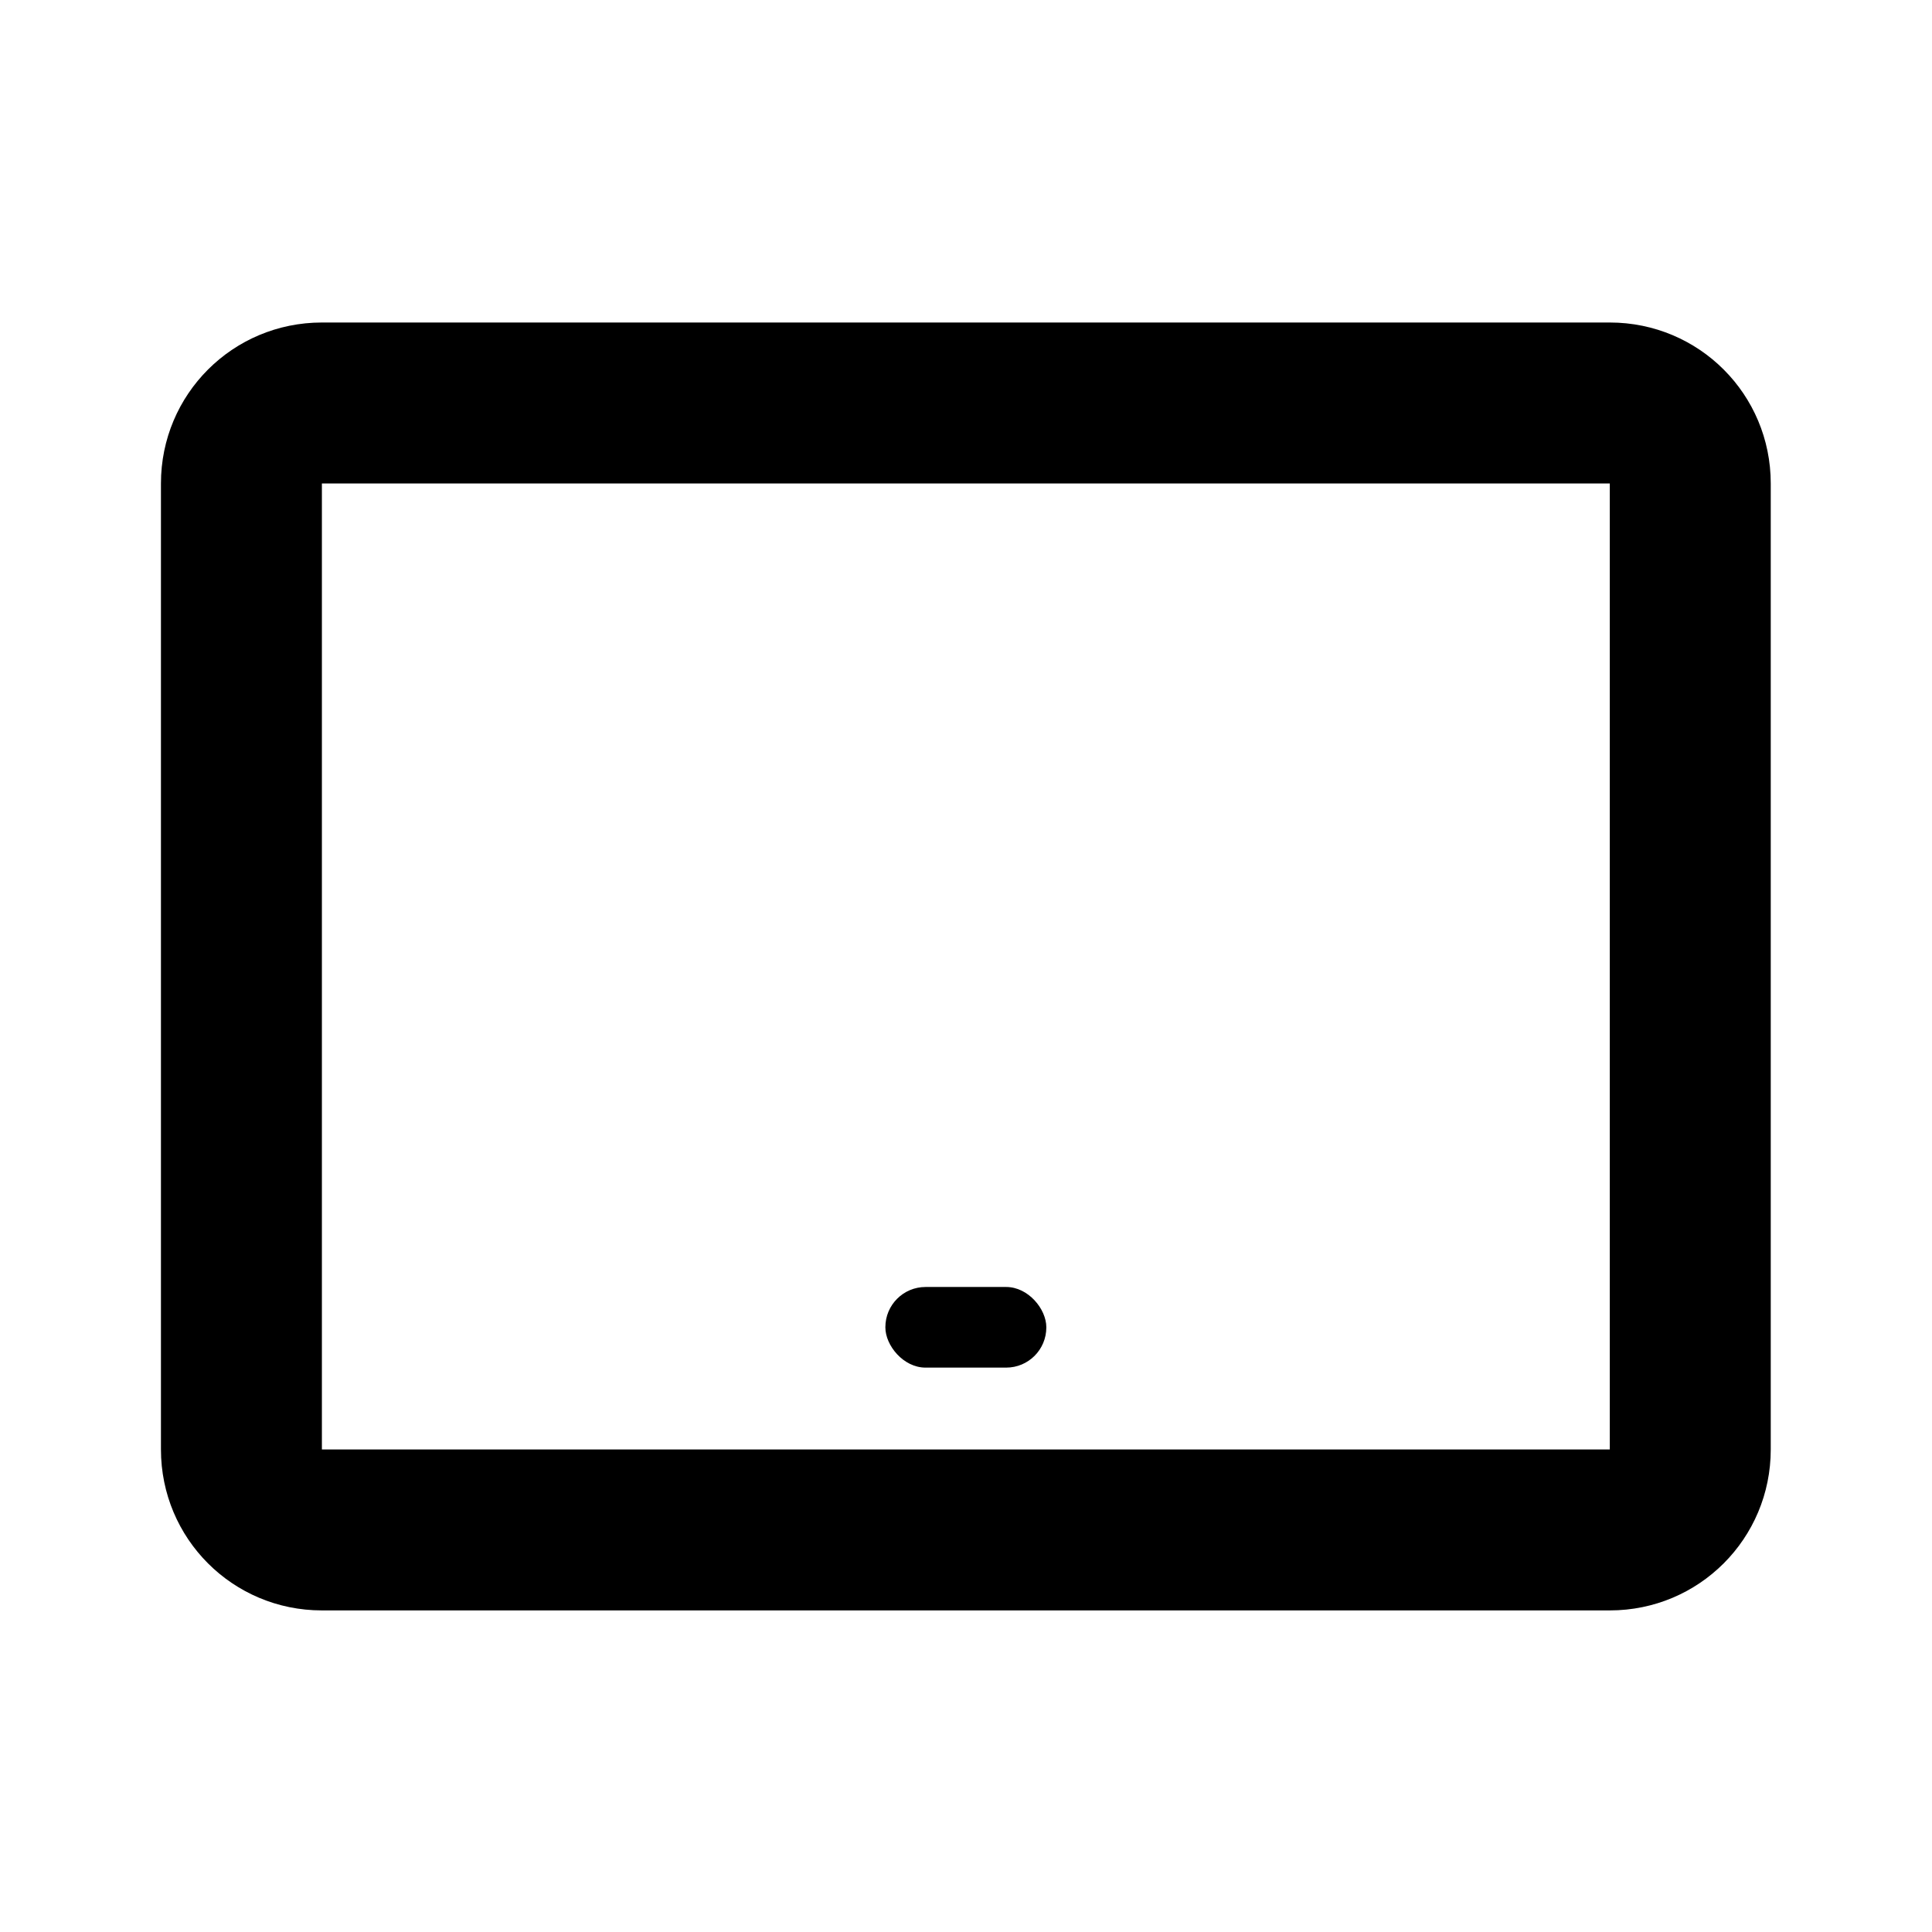<?xml version="1.0" encoding="UTF-8"?>
<svg width="24" height="24" version="1.1" viewBox="0 0 6.35 6.35" xmlns="http://www.w3.org/2000/svg" xmlns:cc="http://creativecommons.org/ns#" xmlns:dc="http://purl.org/dc/elements/1.1/" xmlns:rdf="http://www.w3.org/1999/02/22-rdf-syntax-ns#">
 <g transform="translate(0 -290.65)">
  <path d="m1.058 291.71c-0.293 0-0.529 0.236-0.529 0.529v3.175c0 0.293 0.236 0.529 0.529 0.529h4.233c0.293 0 0.529-0.236 0.529-0.529v-3.175c0-0.293-0.236-0.529-0.529-0.529zm0 0.529h4.233v3.175h-4.233z" style="paint-order:fill markers stroke"/>
  <rect x="2.91" y="294.88" width=".529" height=".265" ry=".132" stroke-linecap="round" stroke-linejoin="round" stroke-width=".529" style="paint-order:stroke fill markers"/>
 </g>
</svg>
